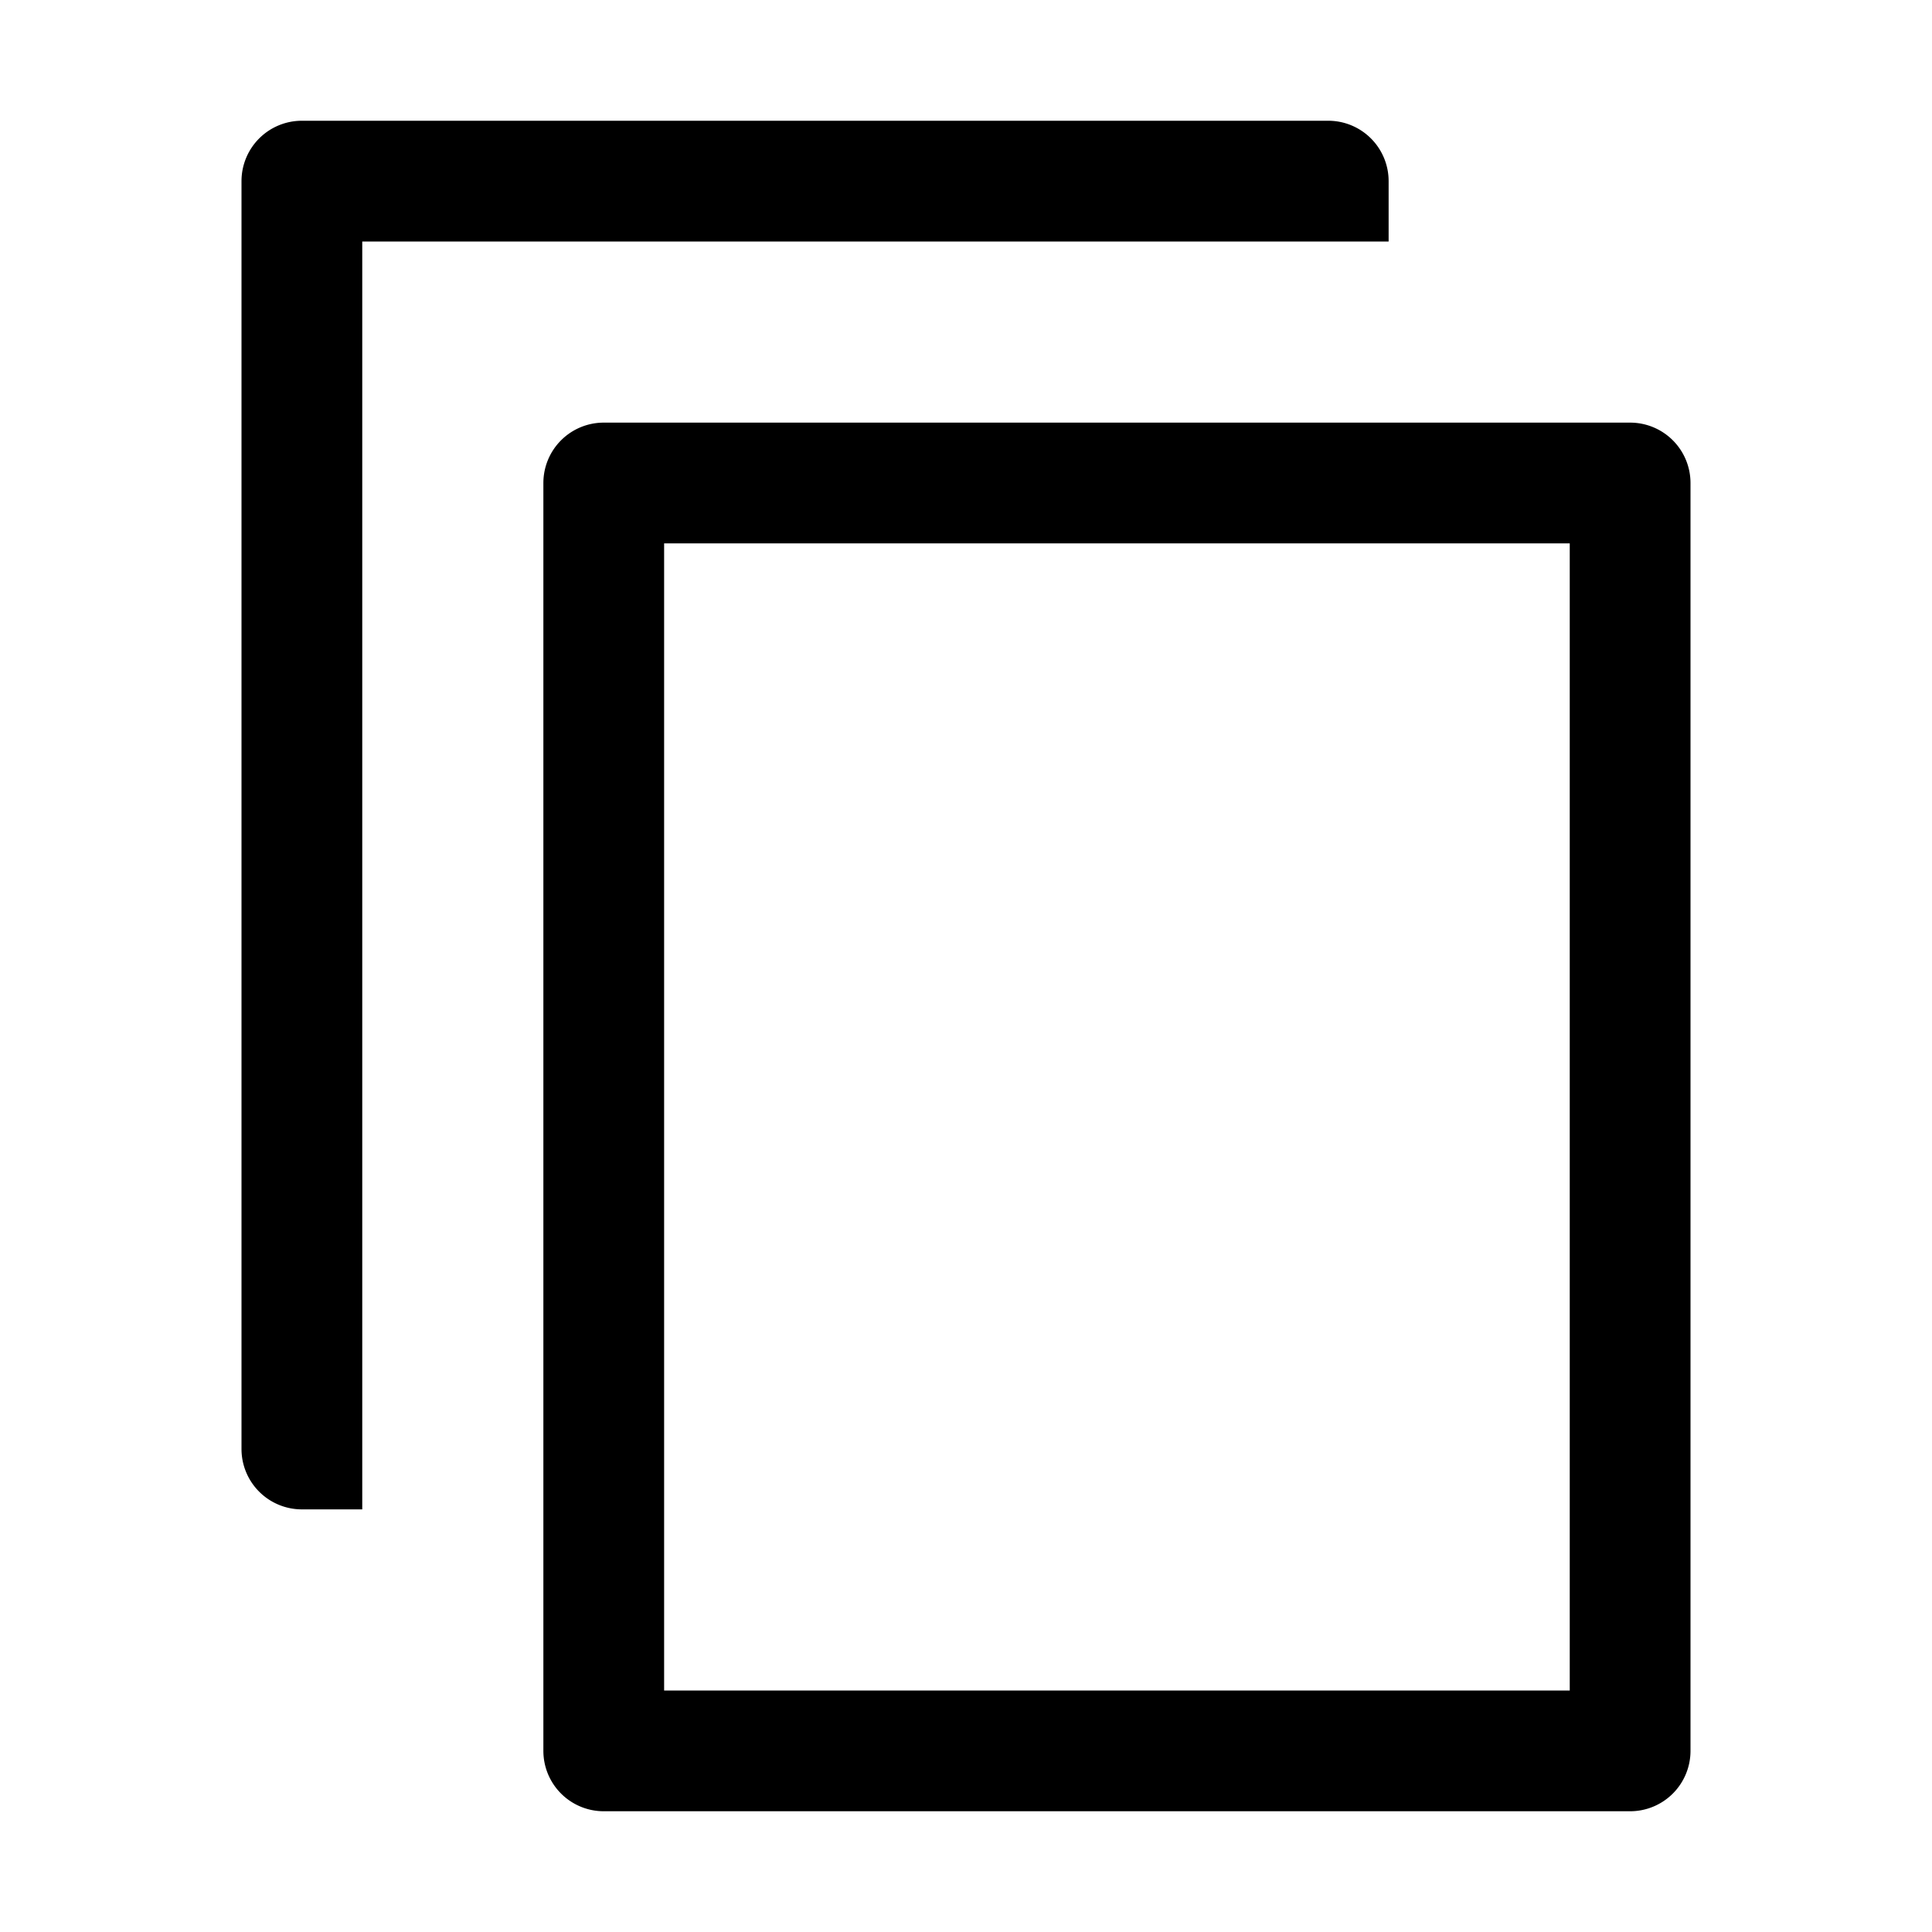 <svg xmlns="http://www.w3.org/2000/svg" viewBox="0 0 400 400">
<defs><style>.a{fill:none;}</style></defs>
<title>Copy to clipboard</title>
<rect class="a" width="400" height="400"/>
<path class="sm" d="M337.5,375H125a12.5,12.5,0,0,1-12.5-12.5V100A12.5,12.5,0,0,1,125,87.5H337.5A12.5,12.5,0,0,1,350,100V362.5A12.5,12.5,0,0,1,337.5,375Zm-200-25H325V112.5H137.5Z"/>
<path class="sm" d="M75,287.5V50H287.5V37.5A12.5,12.5,0,0,0,275,25H62.5A12.5,12.5,0,0,0,50,37.5V300a12.5,12.5,0,0,0,12.5,12.5H75Z"/>
</svg>